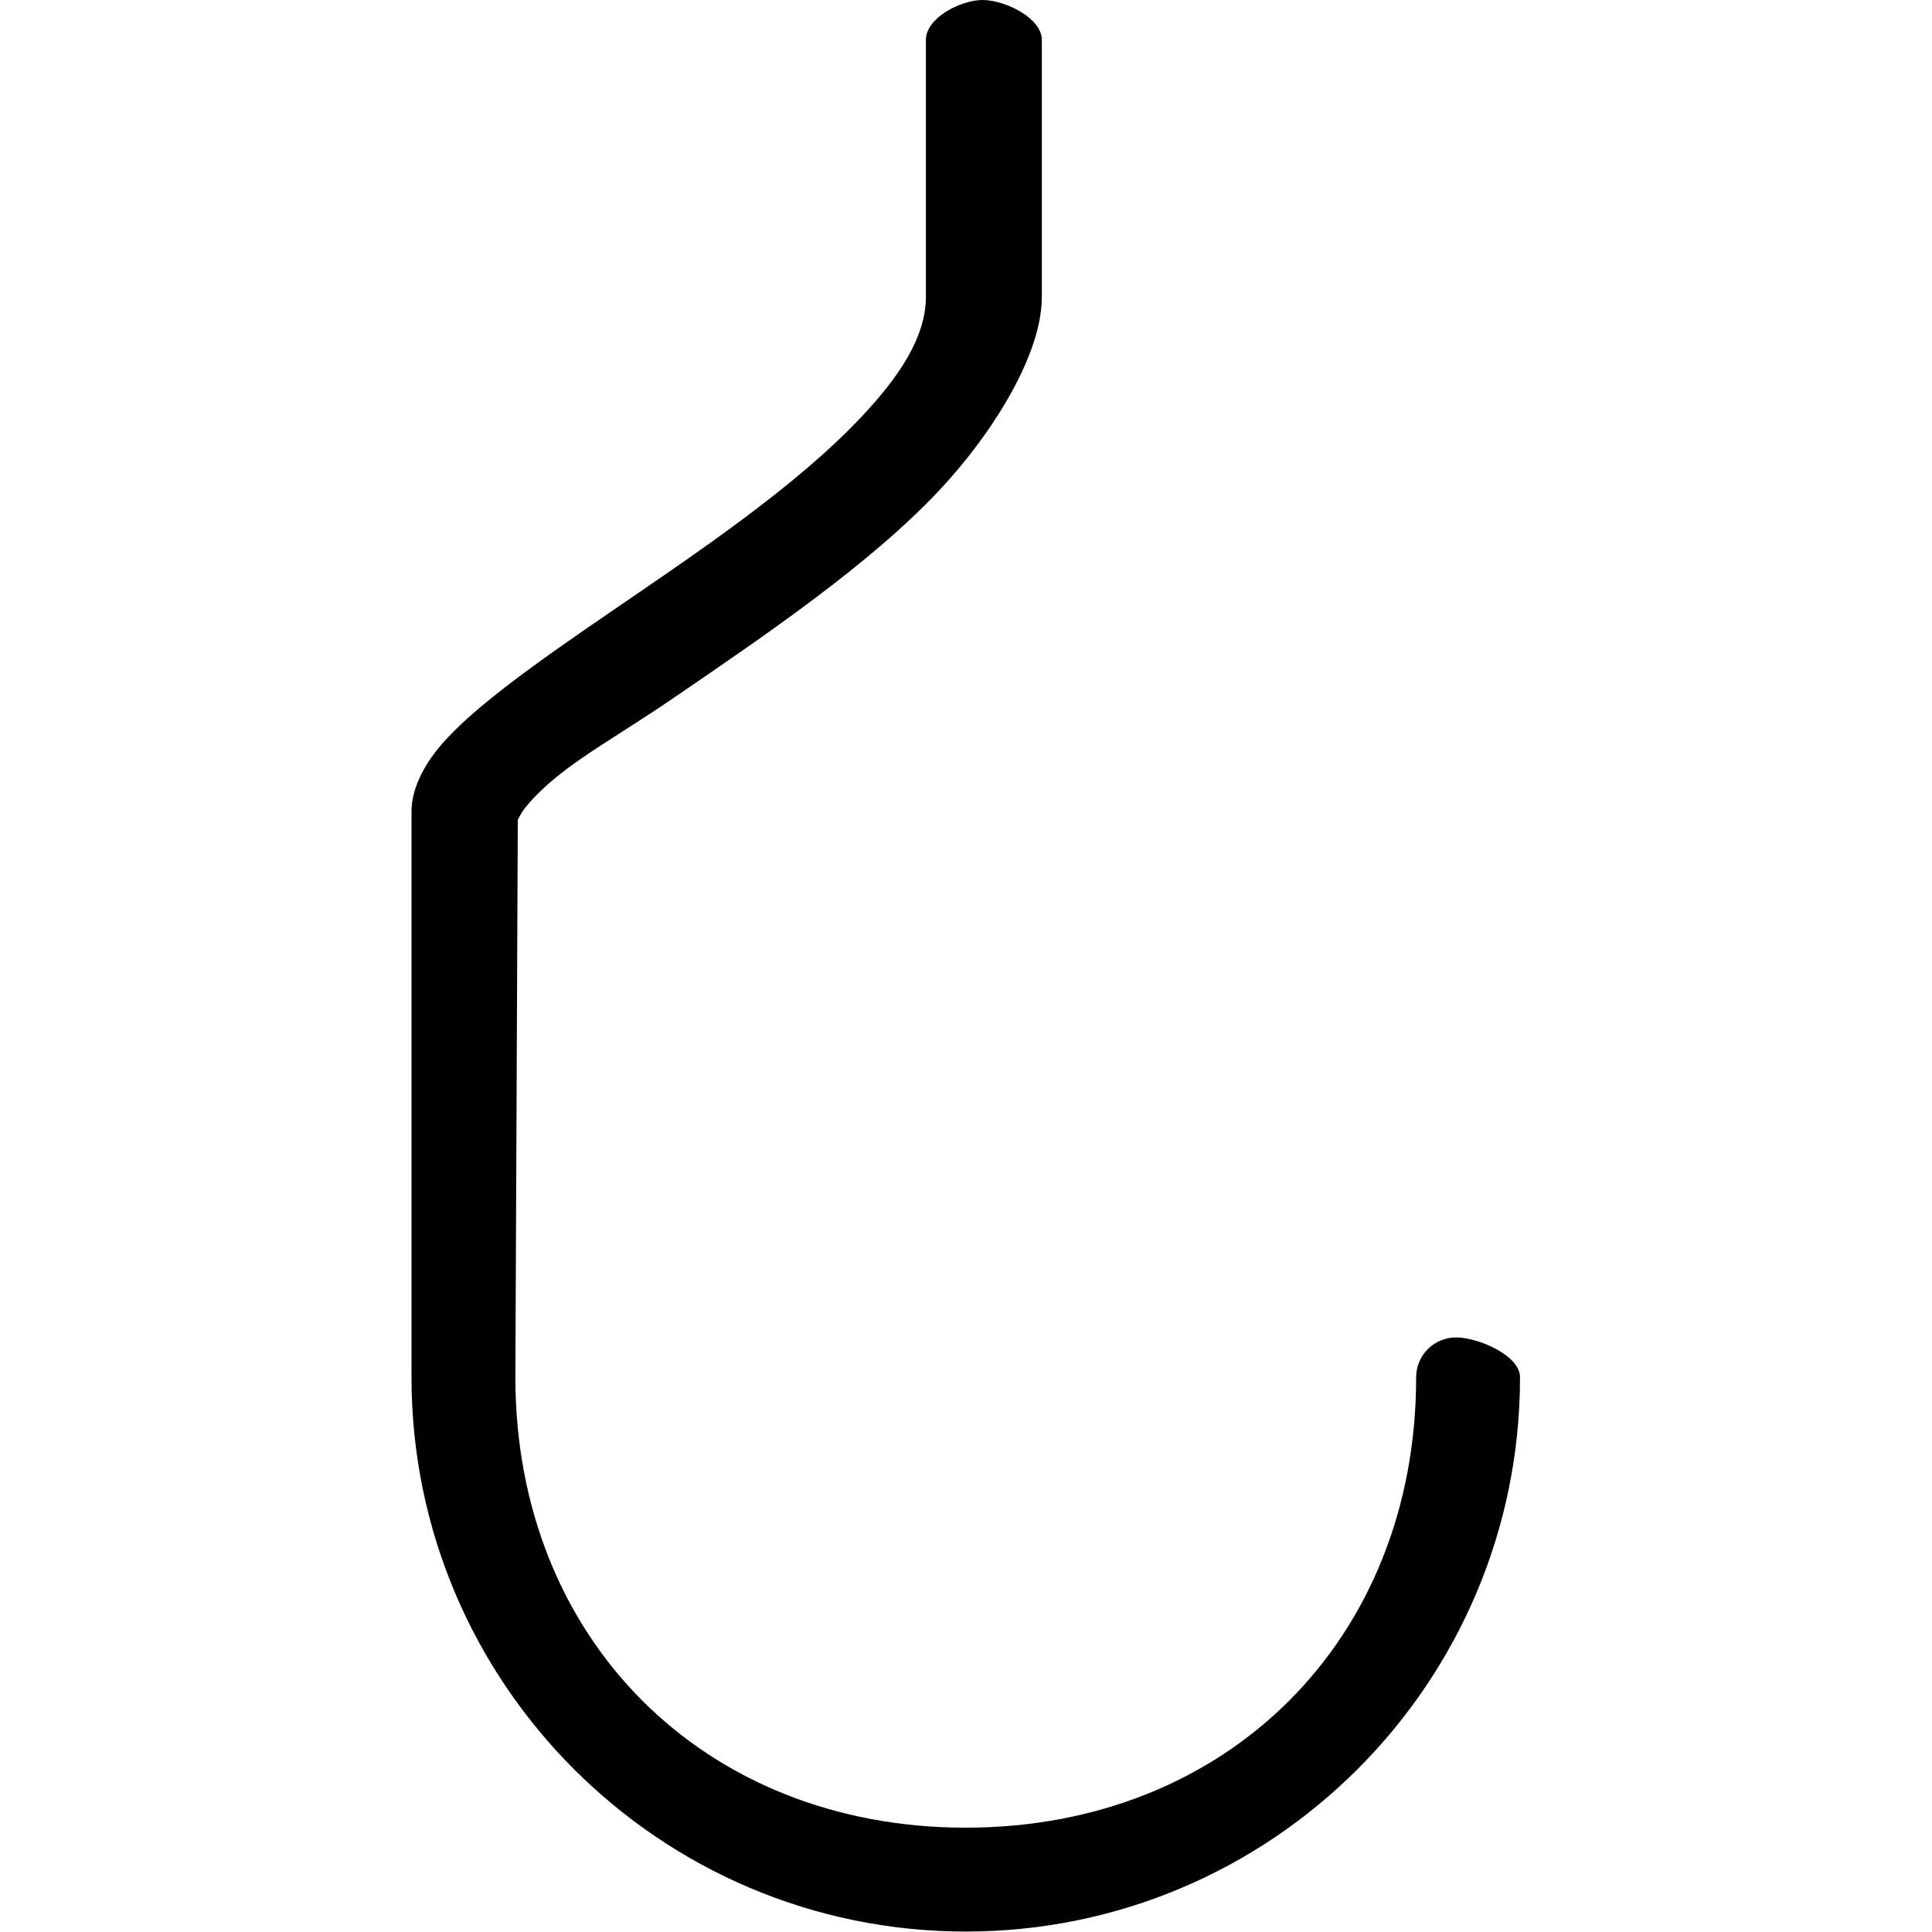 <svg width="100%" height="100%" viewBox="0 0 800 800" version="1.1" xmlns="http://www.w3.org/2000/svg" style="fill-rule:evenodd;clip-rule:evenodd;stroke-linejoin:round;stroke-miterlimit:2;">
    <g transform="matrix(1.065,0,0,1.065,-26.099,-4.794)">
        <path fill="currentColor" d="M184.5,540C184.5,540 184.5,320 184.501,319.871C184.564,312.222 188.2,303.181 196.301,293.807C208.759,279.39 233.505,261.861 261.694,242.569C295.293,219.574 334.01,193.674 359.573,166.439C373.991,151.079 384.434,135.752 384.5,120L384.5,20C384.5,11.445 398.016,4.5 406.571,4.5C415.126,4.5 429.581,11.445 429.581,20L429.581,120.065C429.487,142.654 410.279,173.226 389.686,195.165C362.741,223.872 322.127,251.424 286.712,275.661C264.541,290.835 247.334,299.902 234.885,311.879C232.146,314.513 229.823,317.015 228.049,319.422C227.088,320.725 226.021,322.877 225.826,323.275L224.887,540C224.887,641.828 298.172,715.113 400,715.113C501.828,715.113 575.113,641.828 575.113,540C575.113,531.445 582.058,524.5 590.613,524.5C599.168,524.5 615.5,531.445 615.5,540C615.5,658.938 518.938,755.5 400,755.5C281.062,755.5 184.5,658.938 184.5,540Z"/>
    </g>
</svg>
